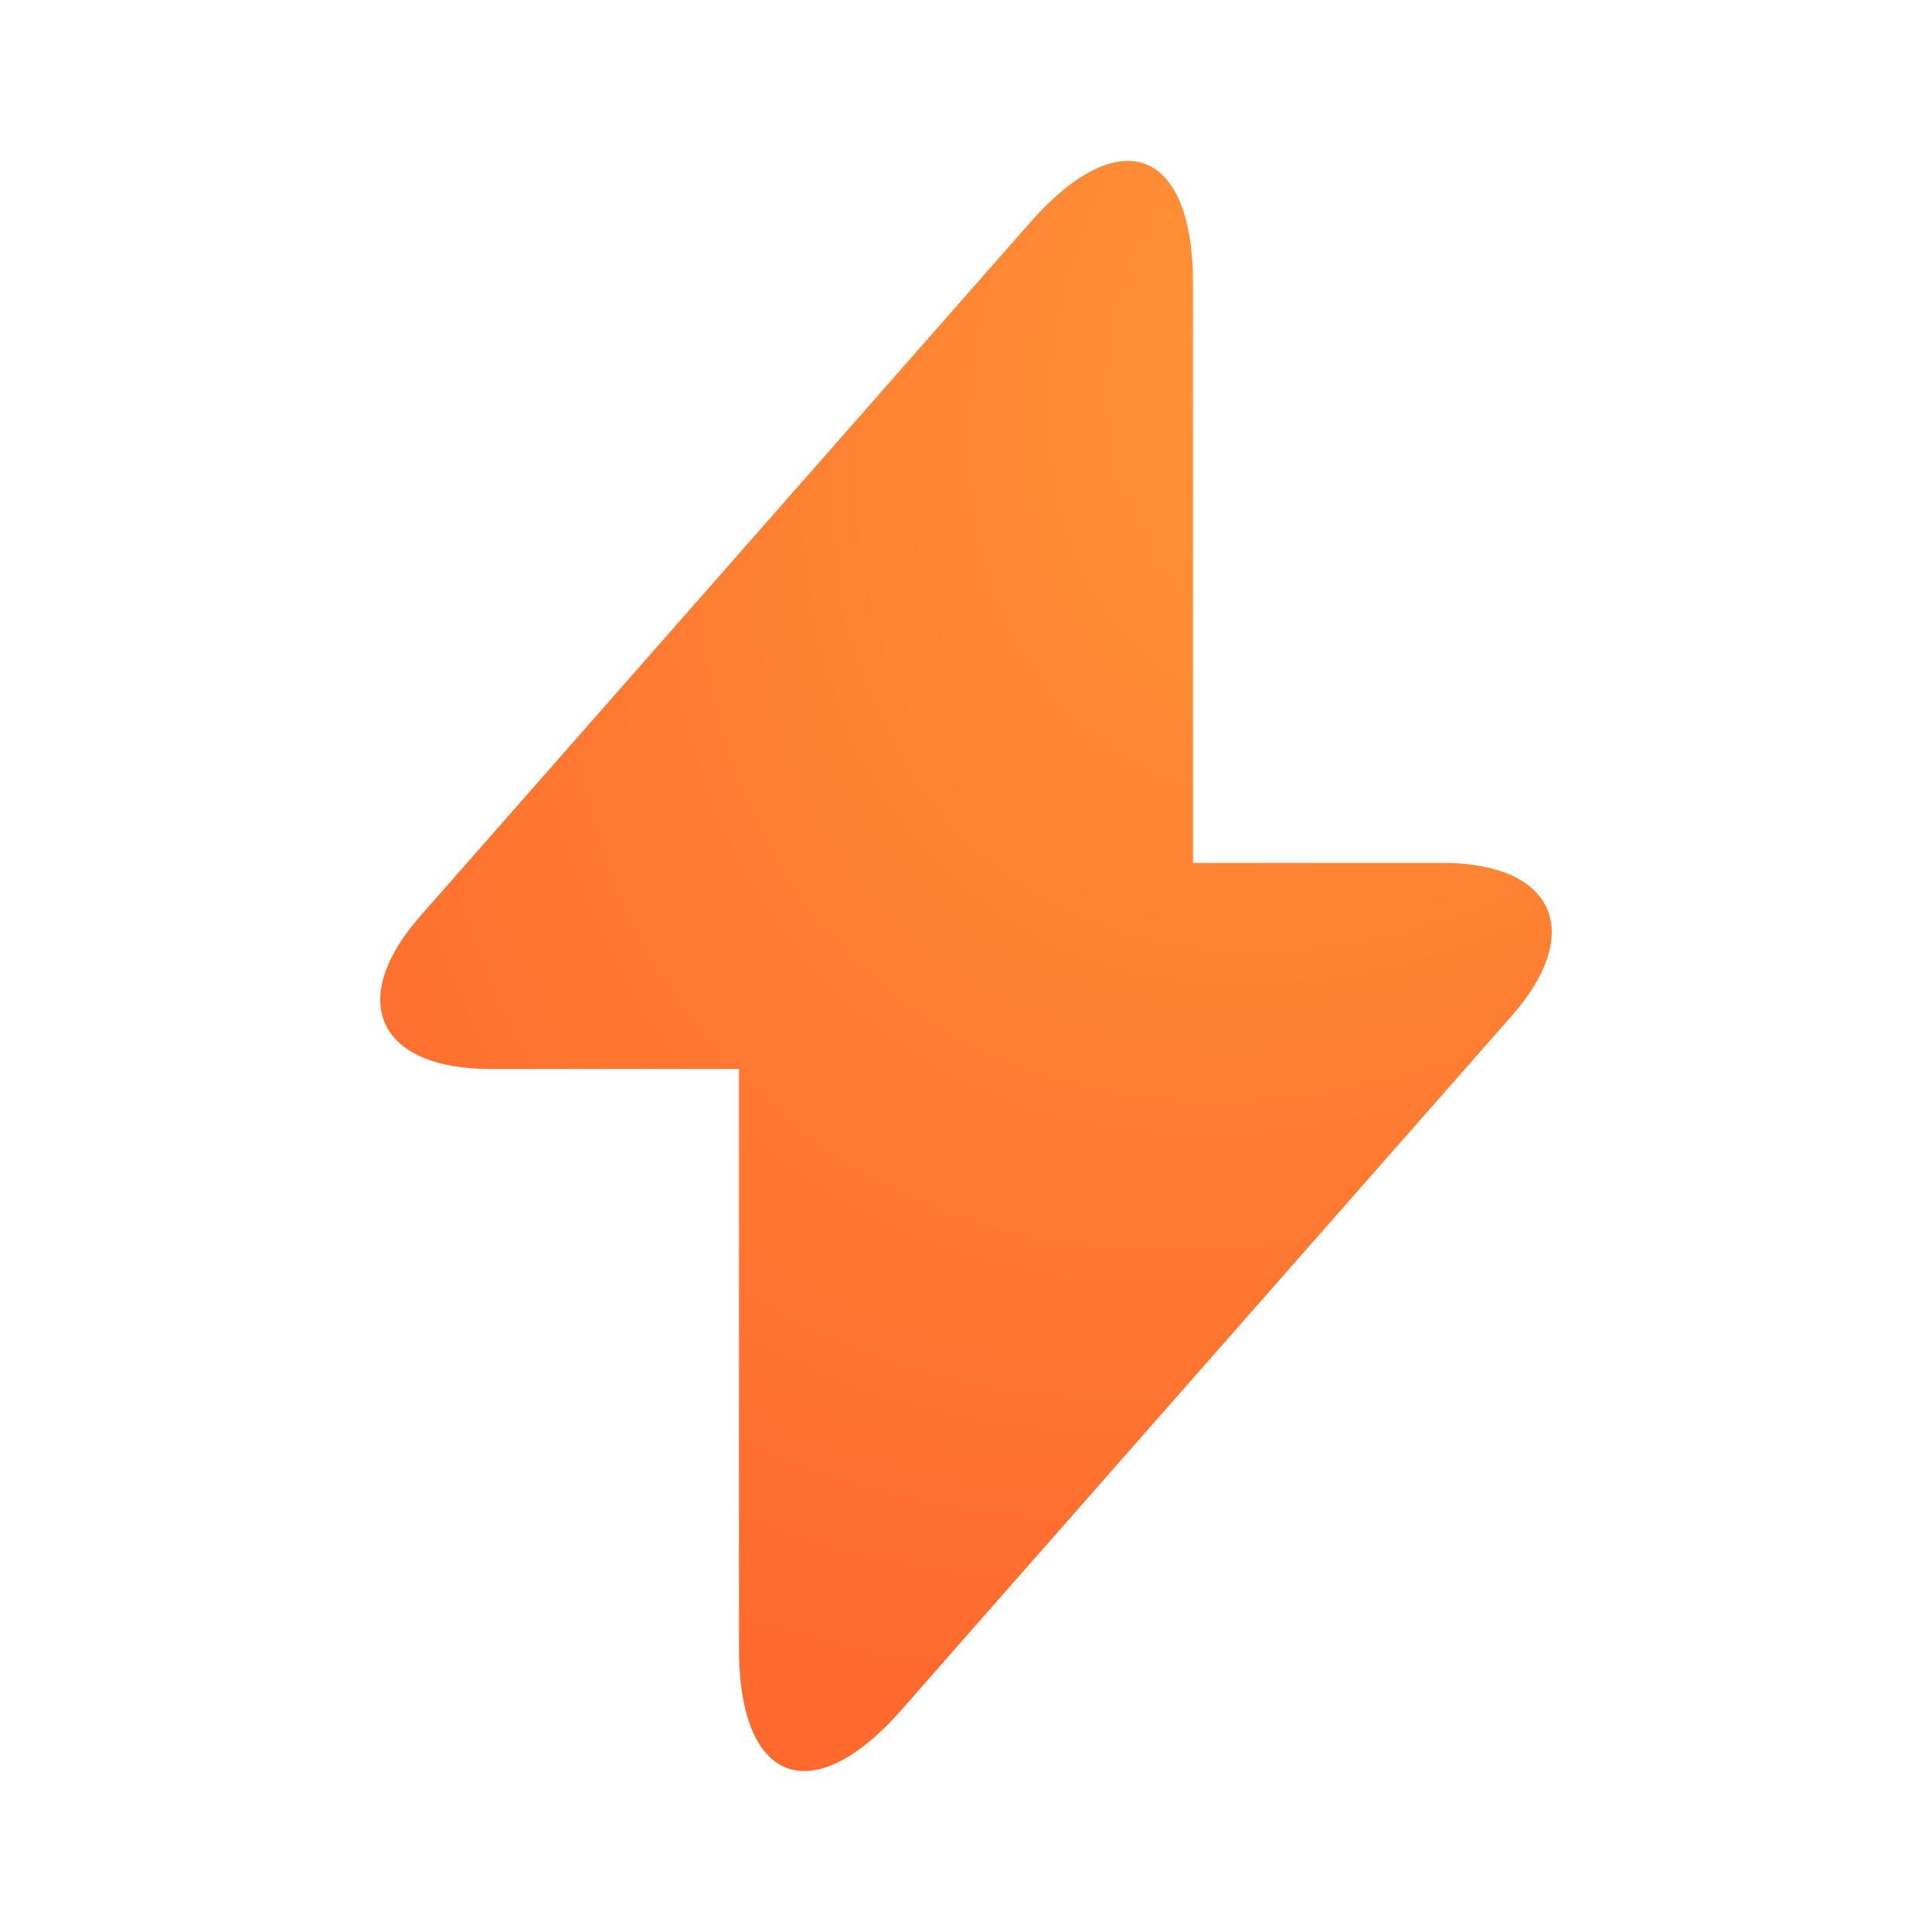 <svg xmlns="http://www.w3.org/2000/svg" width="20" height="20" fill="none"><path fill="url(#a)" d="M14.925 8.933H12.35v-6c0-1.4-.758-1.683-1.683-.633L10 3.058 4.358 9.475c-.775.875-.45 1.591.717 1.591H7.65v6c0 1.4.758 1.684 1.683.634l.667-.76 5.642-6.416c.775-.875.45-1.592-.717-1.592Z"/><defs><radialGradient id="a" cx="0" cy="0" r="1" gradientTransform="rotate(126.037 6.708 5.284) scale(17.714 12.723)" gradientUnits="userSpaceOnUse"><stop stop-color="#FF9937"/><stop offset=".895" stop-color="#FE6A2E"/></radialGradient></defs></svg>